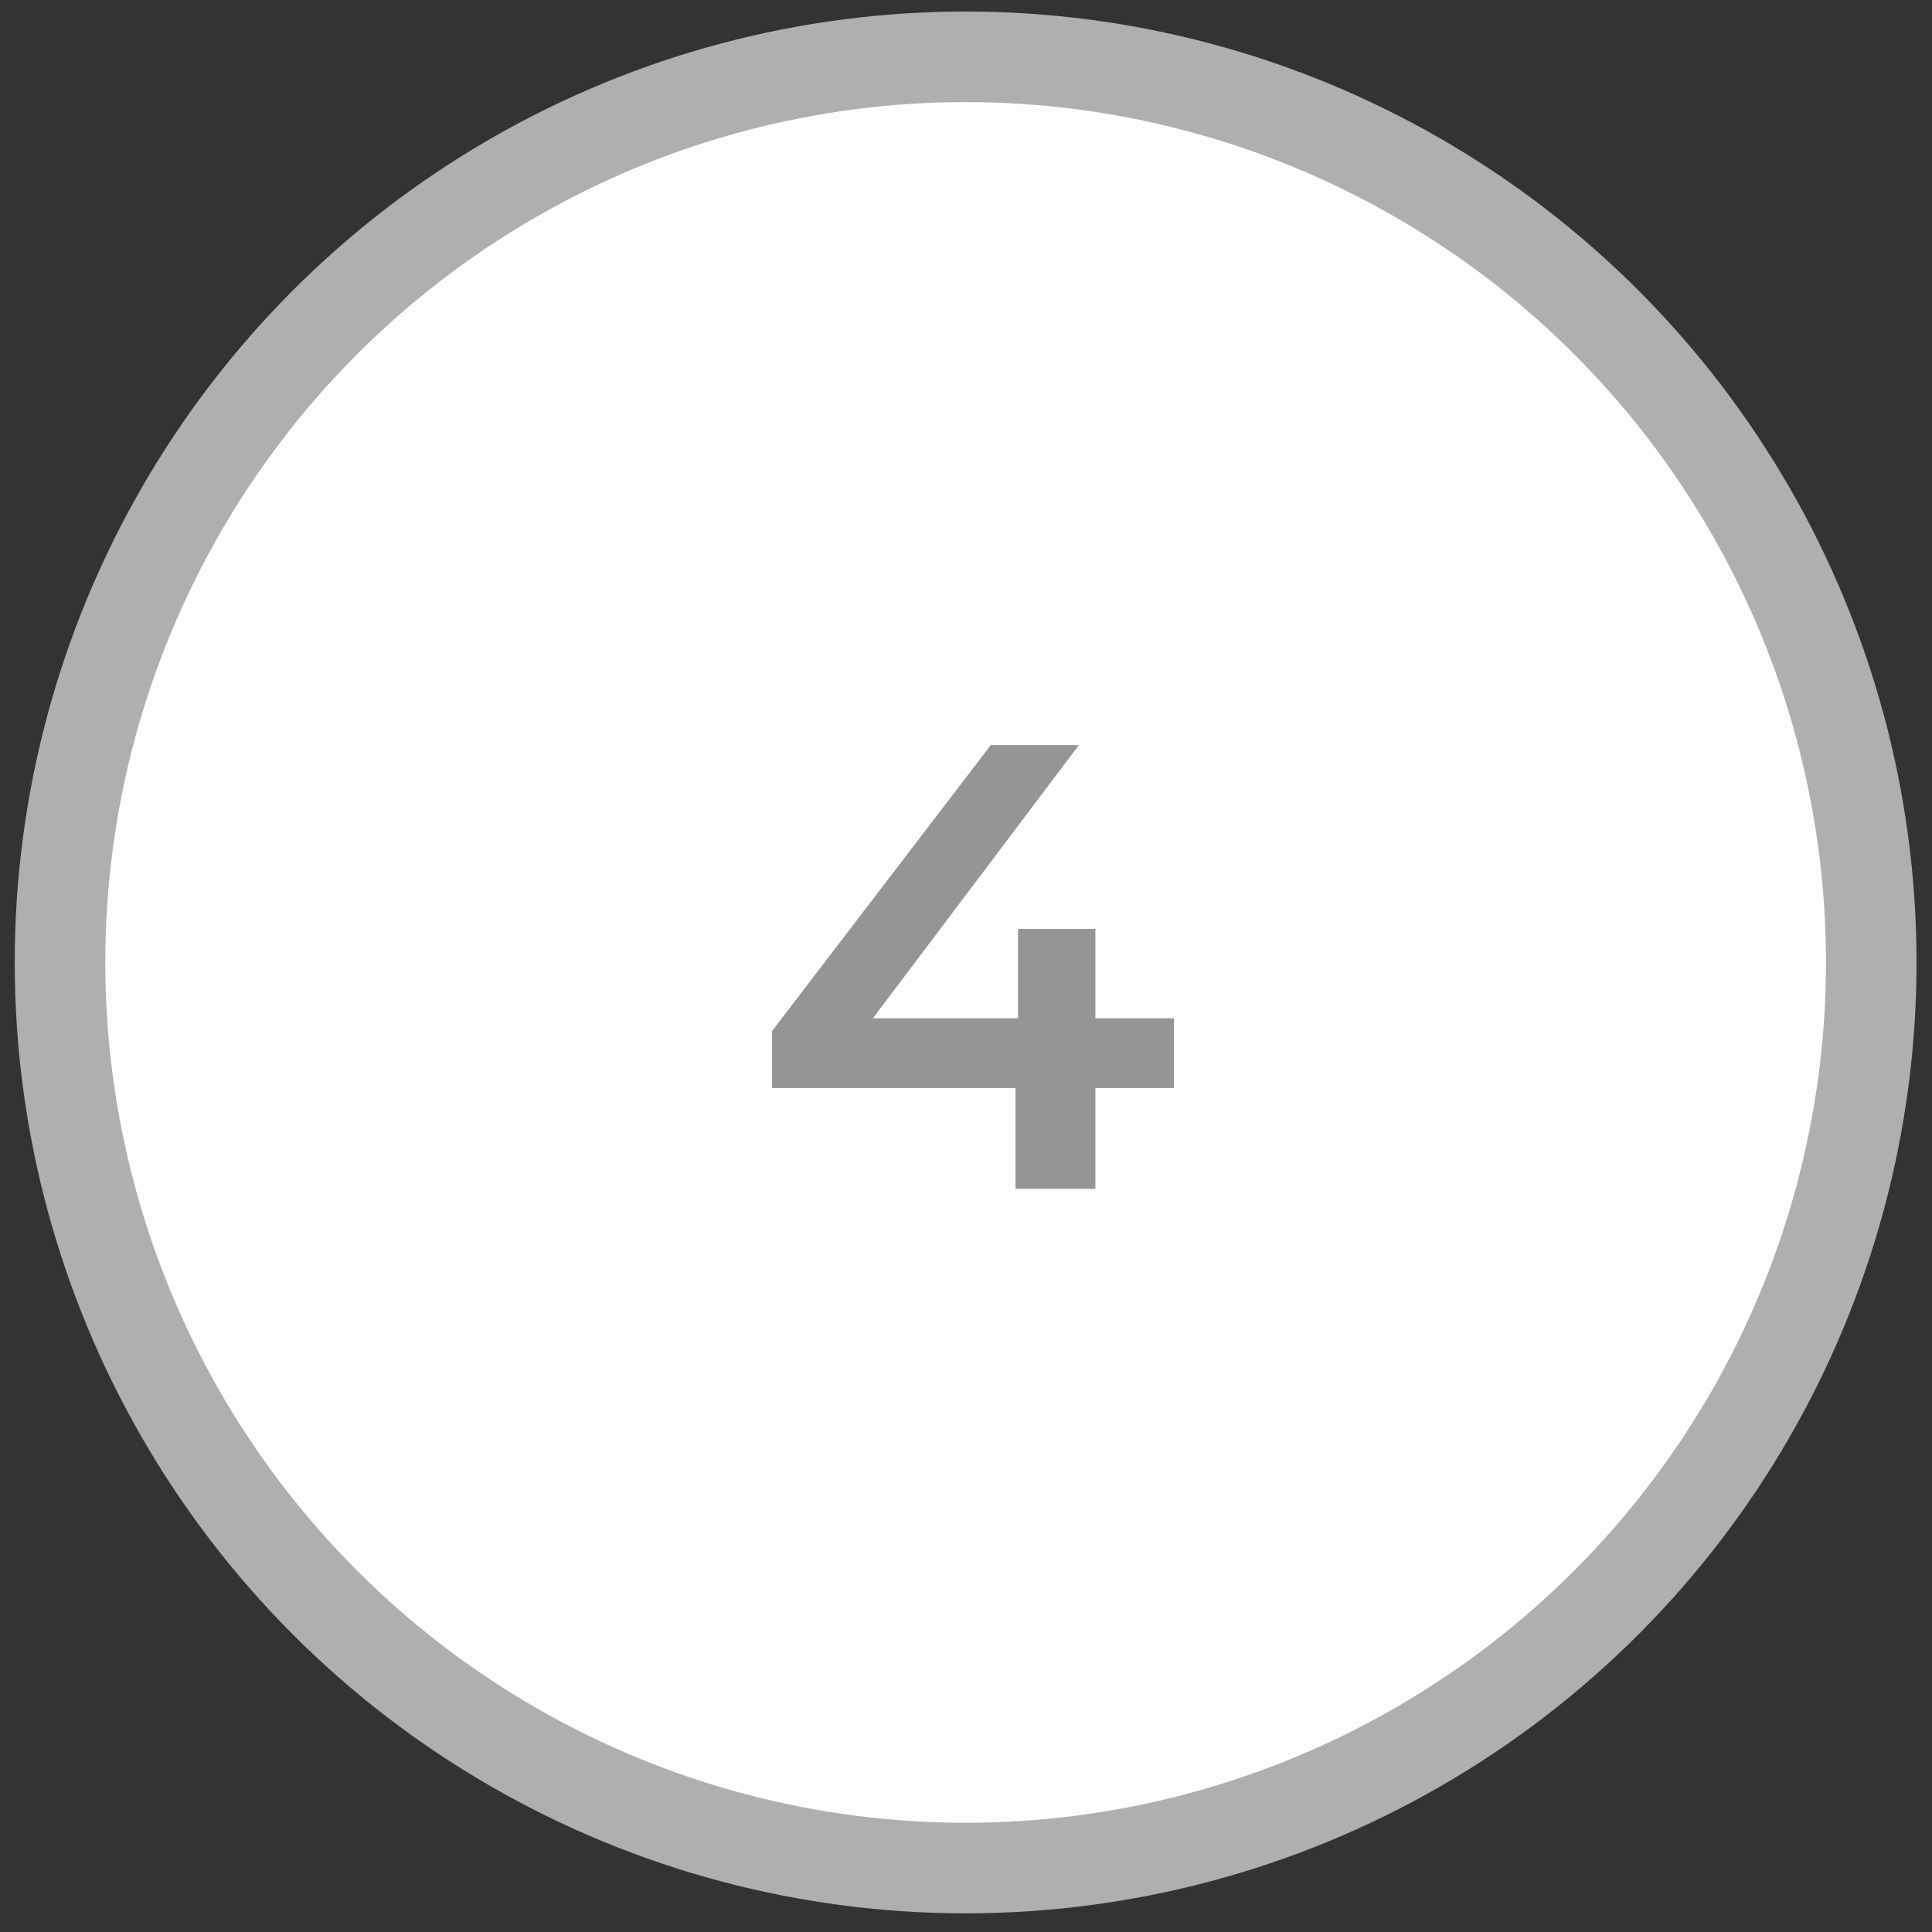 <svg xmlns="http://www.w3.org/2000/svg" width="64" height="64" fill="none" viewBox="0 0 64 64"><rect x="0" y="0" width="64" height="64" fill="#333333" stroke="none"/><circle cx="31.988" cy="31.882" r="30" fill="#FFFCFC" stroke="#AFAFAF" stroke-width="3"/><path fill="#959595" d="M38.89 33.733H36.286V30.772H33.724V33.733H28.915L35.74 24.682H32.821L25.576 34.153V36.043H33.64V39.382H36.286V36.043H38.89V33.733Z"/></svg>